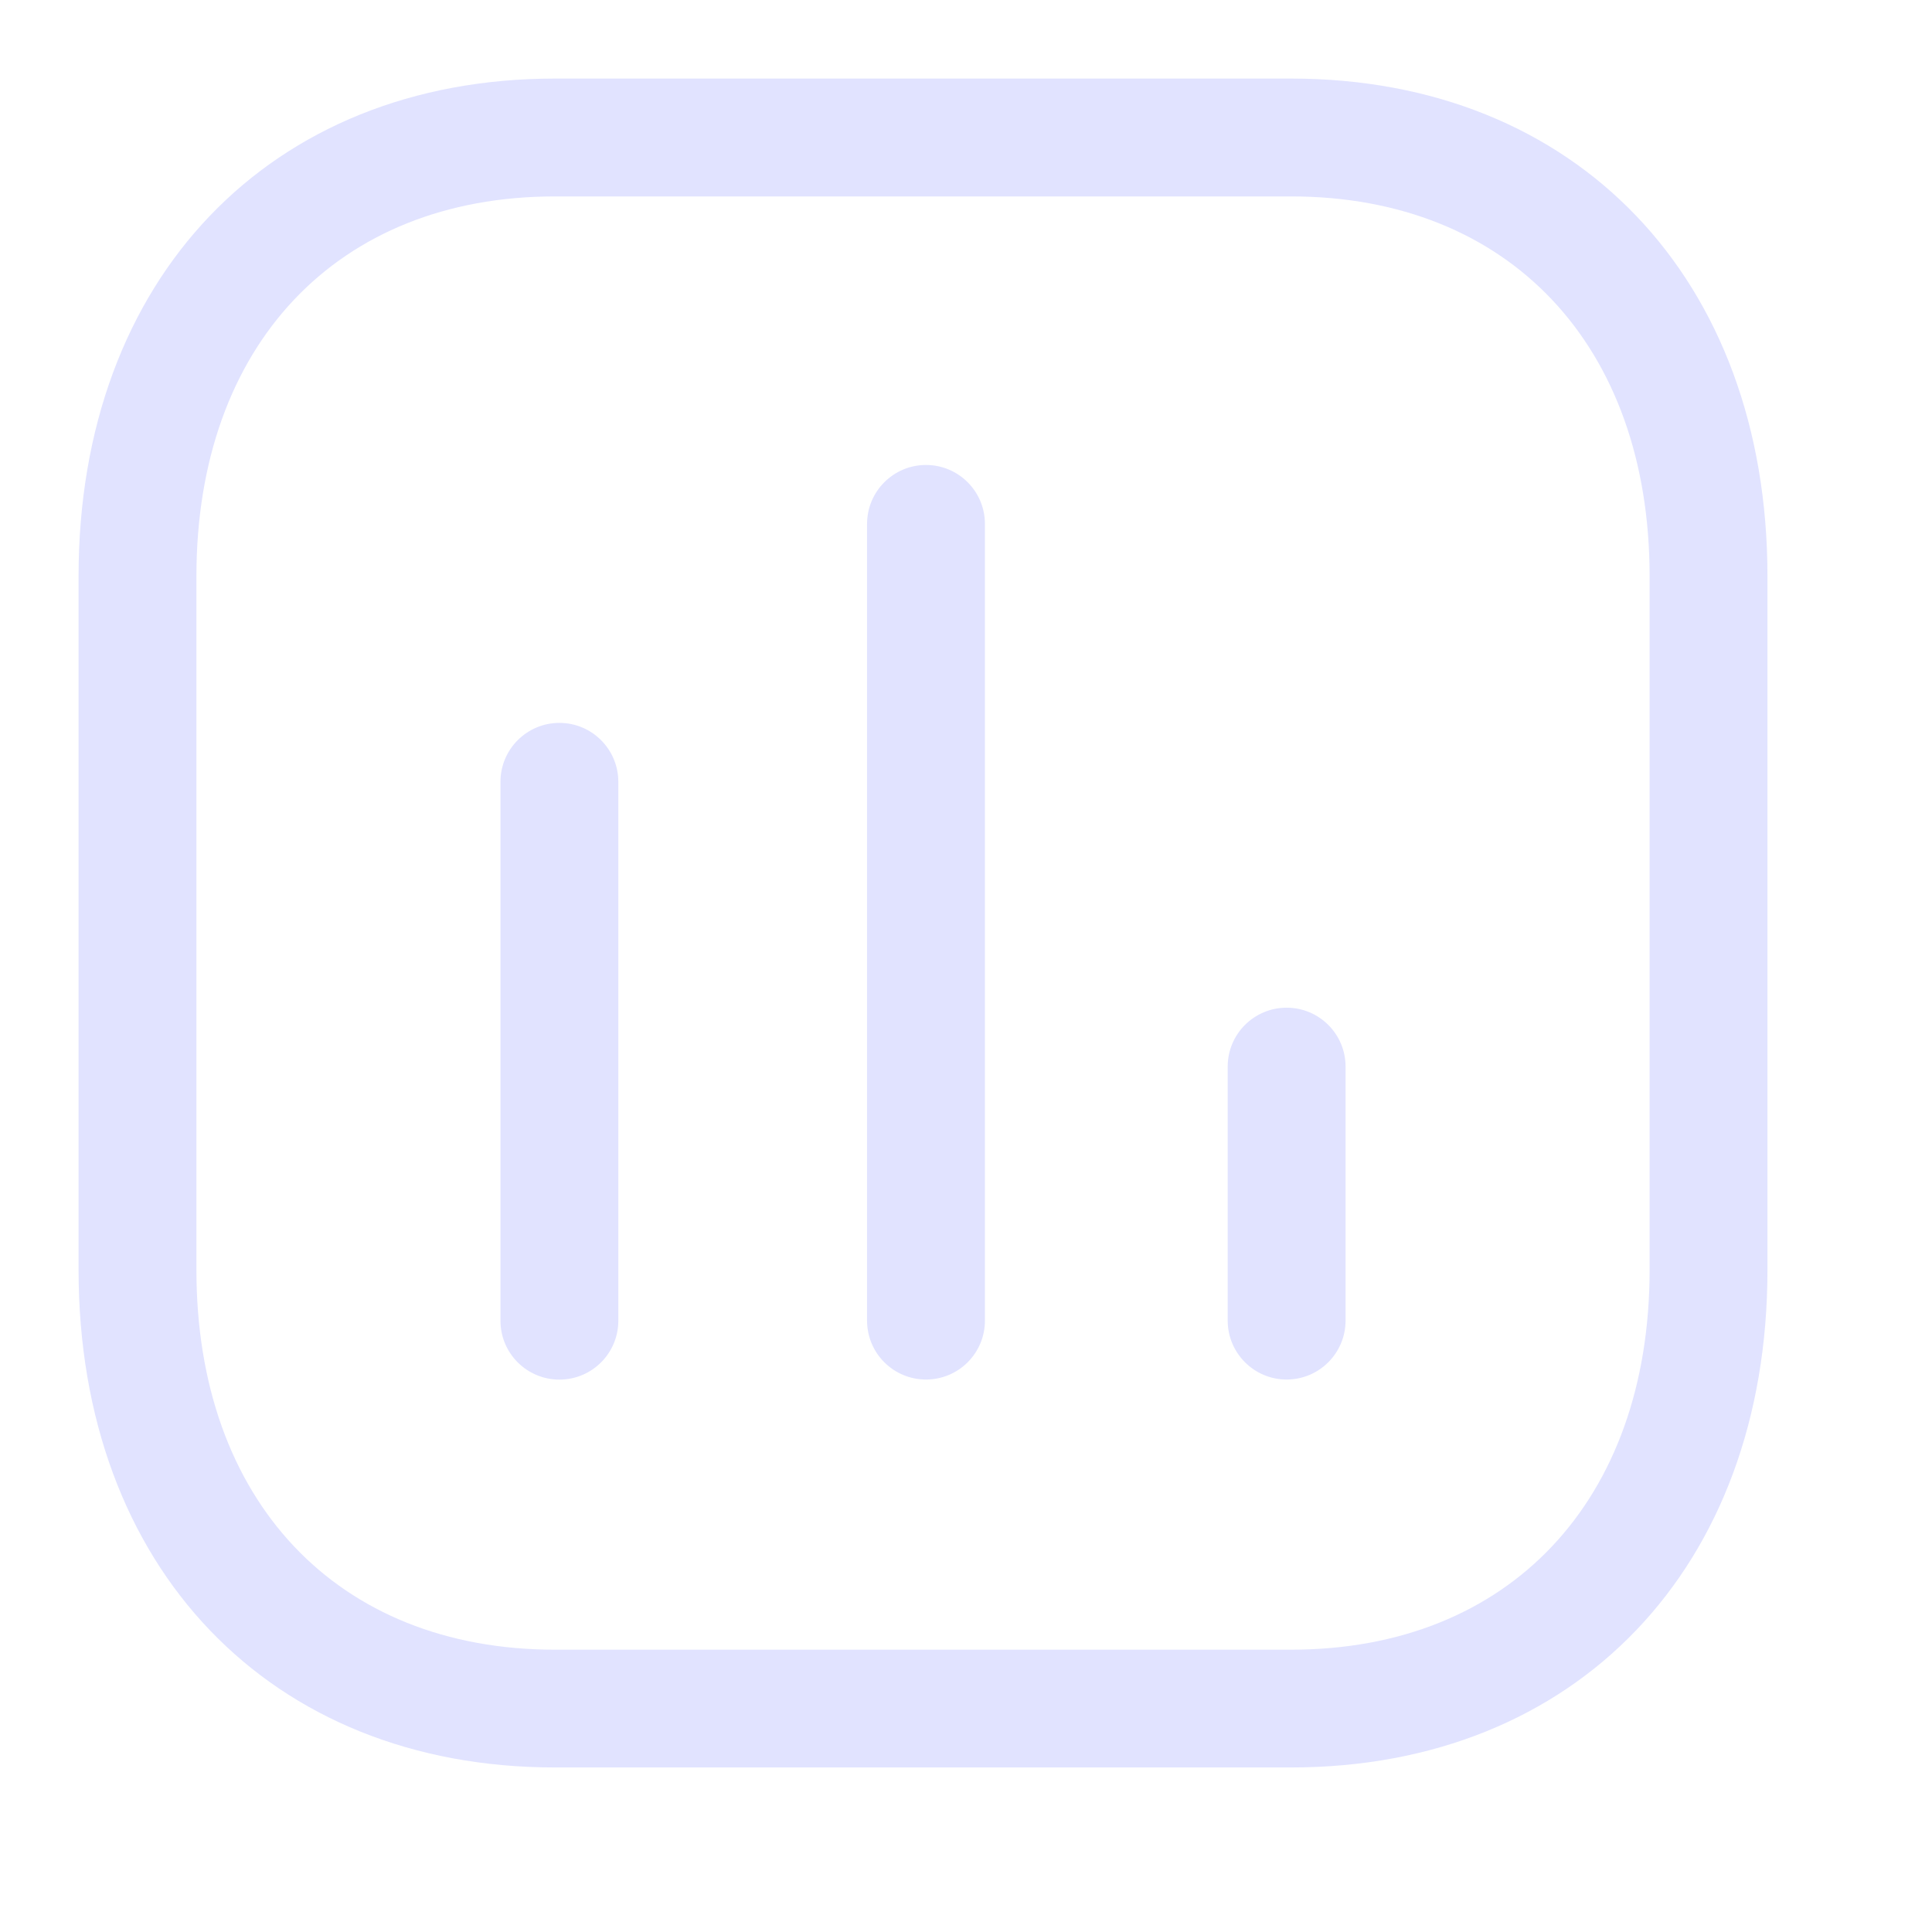 <svg width="24" height="24" viewBox="0 0 24 24" fill="none" xmlns="http://www.w3.org/2000/svg">
<path fill-rule="evenodd" clip-rule="evenodd" d="M6.949 17.138C6.545 17.138 6.217 16.811 6.217 16.407V9.712C6.217 9.308 6.545 8.98 6.949 8.98C7.353 8.98 7.681 9.308 7.681 9.712V16.407C7.681 16.811 7.353 17.138 6.949 17.138Z" fill="#E1E3FF"/>
<path fill-rule="evenodd" clip-rule="evenodd" d="M11.503 17.137C11.099 17.137 10.771 16.81 10.771 16.406V6.508C10.771 6.104 11.099 5.776 11.503 5.776C11.907 5.776 12.235 6.104 12.235 6.508V16.406C12.235 16.81 11.907 17.137 11.503 17.137Z" fill="#E1E3FF"/>
<path fill-rule="evenodd" clip-rule="evenodd" d="M15.983 17.137C15.579 17.137 15.251 16.809 15.251 16.405V13.249C15.251 12.845 15.579 12.518 15.983 12.518C16.387 12.518 16.715 12.845 16.715 13.249V16.405C16.715 16.809 16.387 17.137 15.983 17.137Z" fill="#E1E3FF"/>
<path fill-rule="evenodd" clip-rule="evenodd" d="M6.893 2.44C4.188 2.44 2.44 4.291 2.44 7.158V15.775C2.44 18.642 4.188 20.493 6.893 20.493H16.039C18.745 20.493 20.492 18.642 20.492 15.775V7.158C20.492 4.291 18.745 2.44 16.039 2.44H6.893ZM16.039 21.956H6.893C3.354 21.956 0.976 19.472 0.976 15.775V7.158C0.976 3.461 3.354 0.976 6.893 0.976H16.039C19.578 0.976 21.956 3.461 21.956 7.158V15.775C21.956 19.472 19.578 21.956 16.039 21.956Z" fill="#E1E3FF"/>
</svg>
